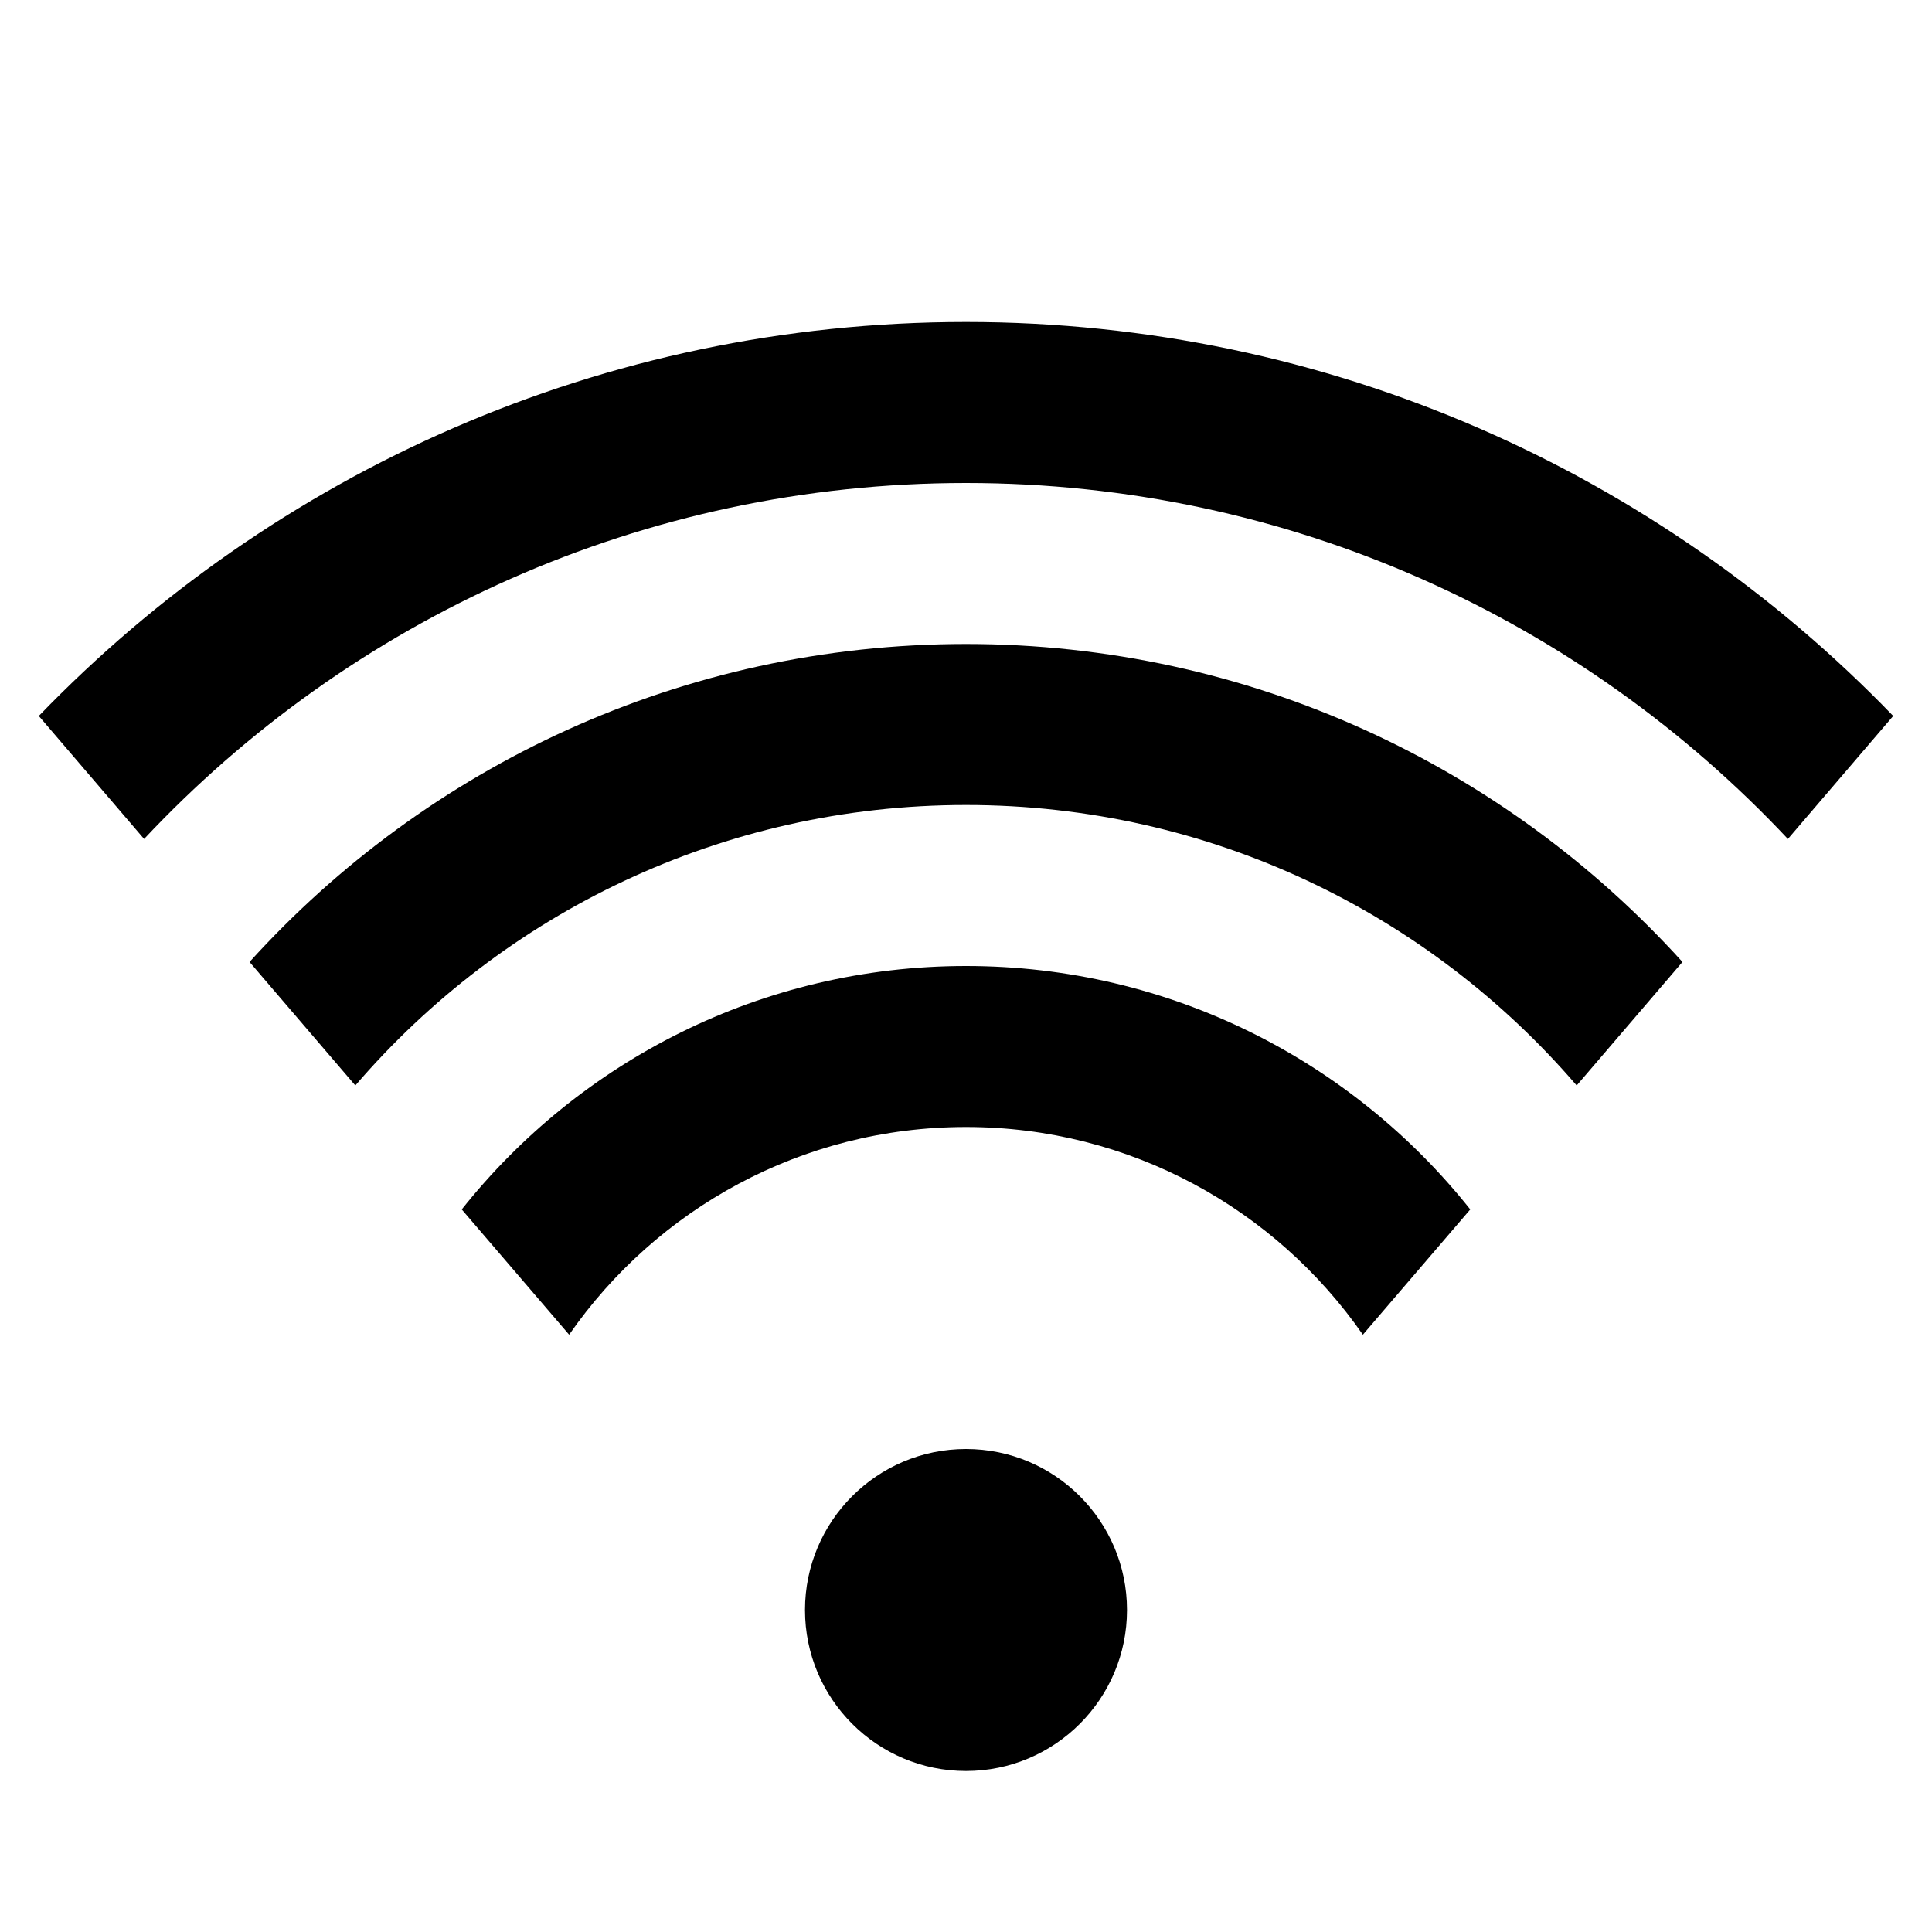 <svg width="12" height="12" viewBox="0 0 12 12" >
<path d="M6 2C8.262 2 10.304 2.939 11.759 4.447L11.105 5.211C9.828 3.85 8.013 3 6 3C3.987 3 2.172 3.85 0.895 5.211L0.241 4.447C1.696 2.939 3.738 2 6 2Z" />
<path d="M6 4C7.765 4 9.352 4.762 10.45 5.975L9.793 6.742C8.876 5.675 7.517 5 6 5C4.483 5 3.124 5.675 2.207 6.742L1.55 5.975C2.648 4.762 4.235 4 6 4Z" />
<path d="M6 6C7.269 6 8.4 6.591 9.132 7.512L8.465 8.29C7.924 7.511 7.021 7 6 7C4.979 7 4.076 7.511 3.535 8.29L2.868 7.512C3.6 6.591 4.731 6 6 6Z" />
<path d="M7 10C7 10.552 6.552 11 6 11C5.448 11 5 10.552 5 10C5 9.448 5.448 9 6 9C6.552 9 7 9.448 7 10Z" />
</svg>
